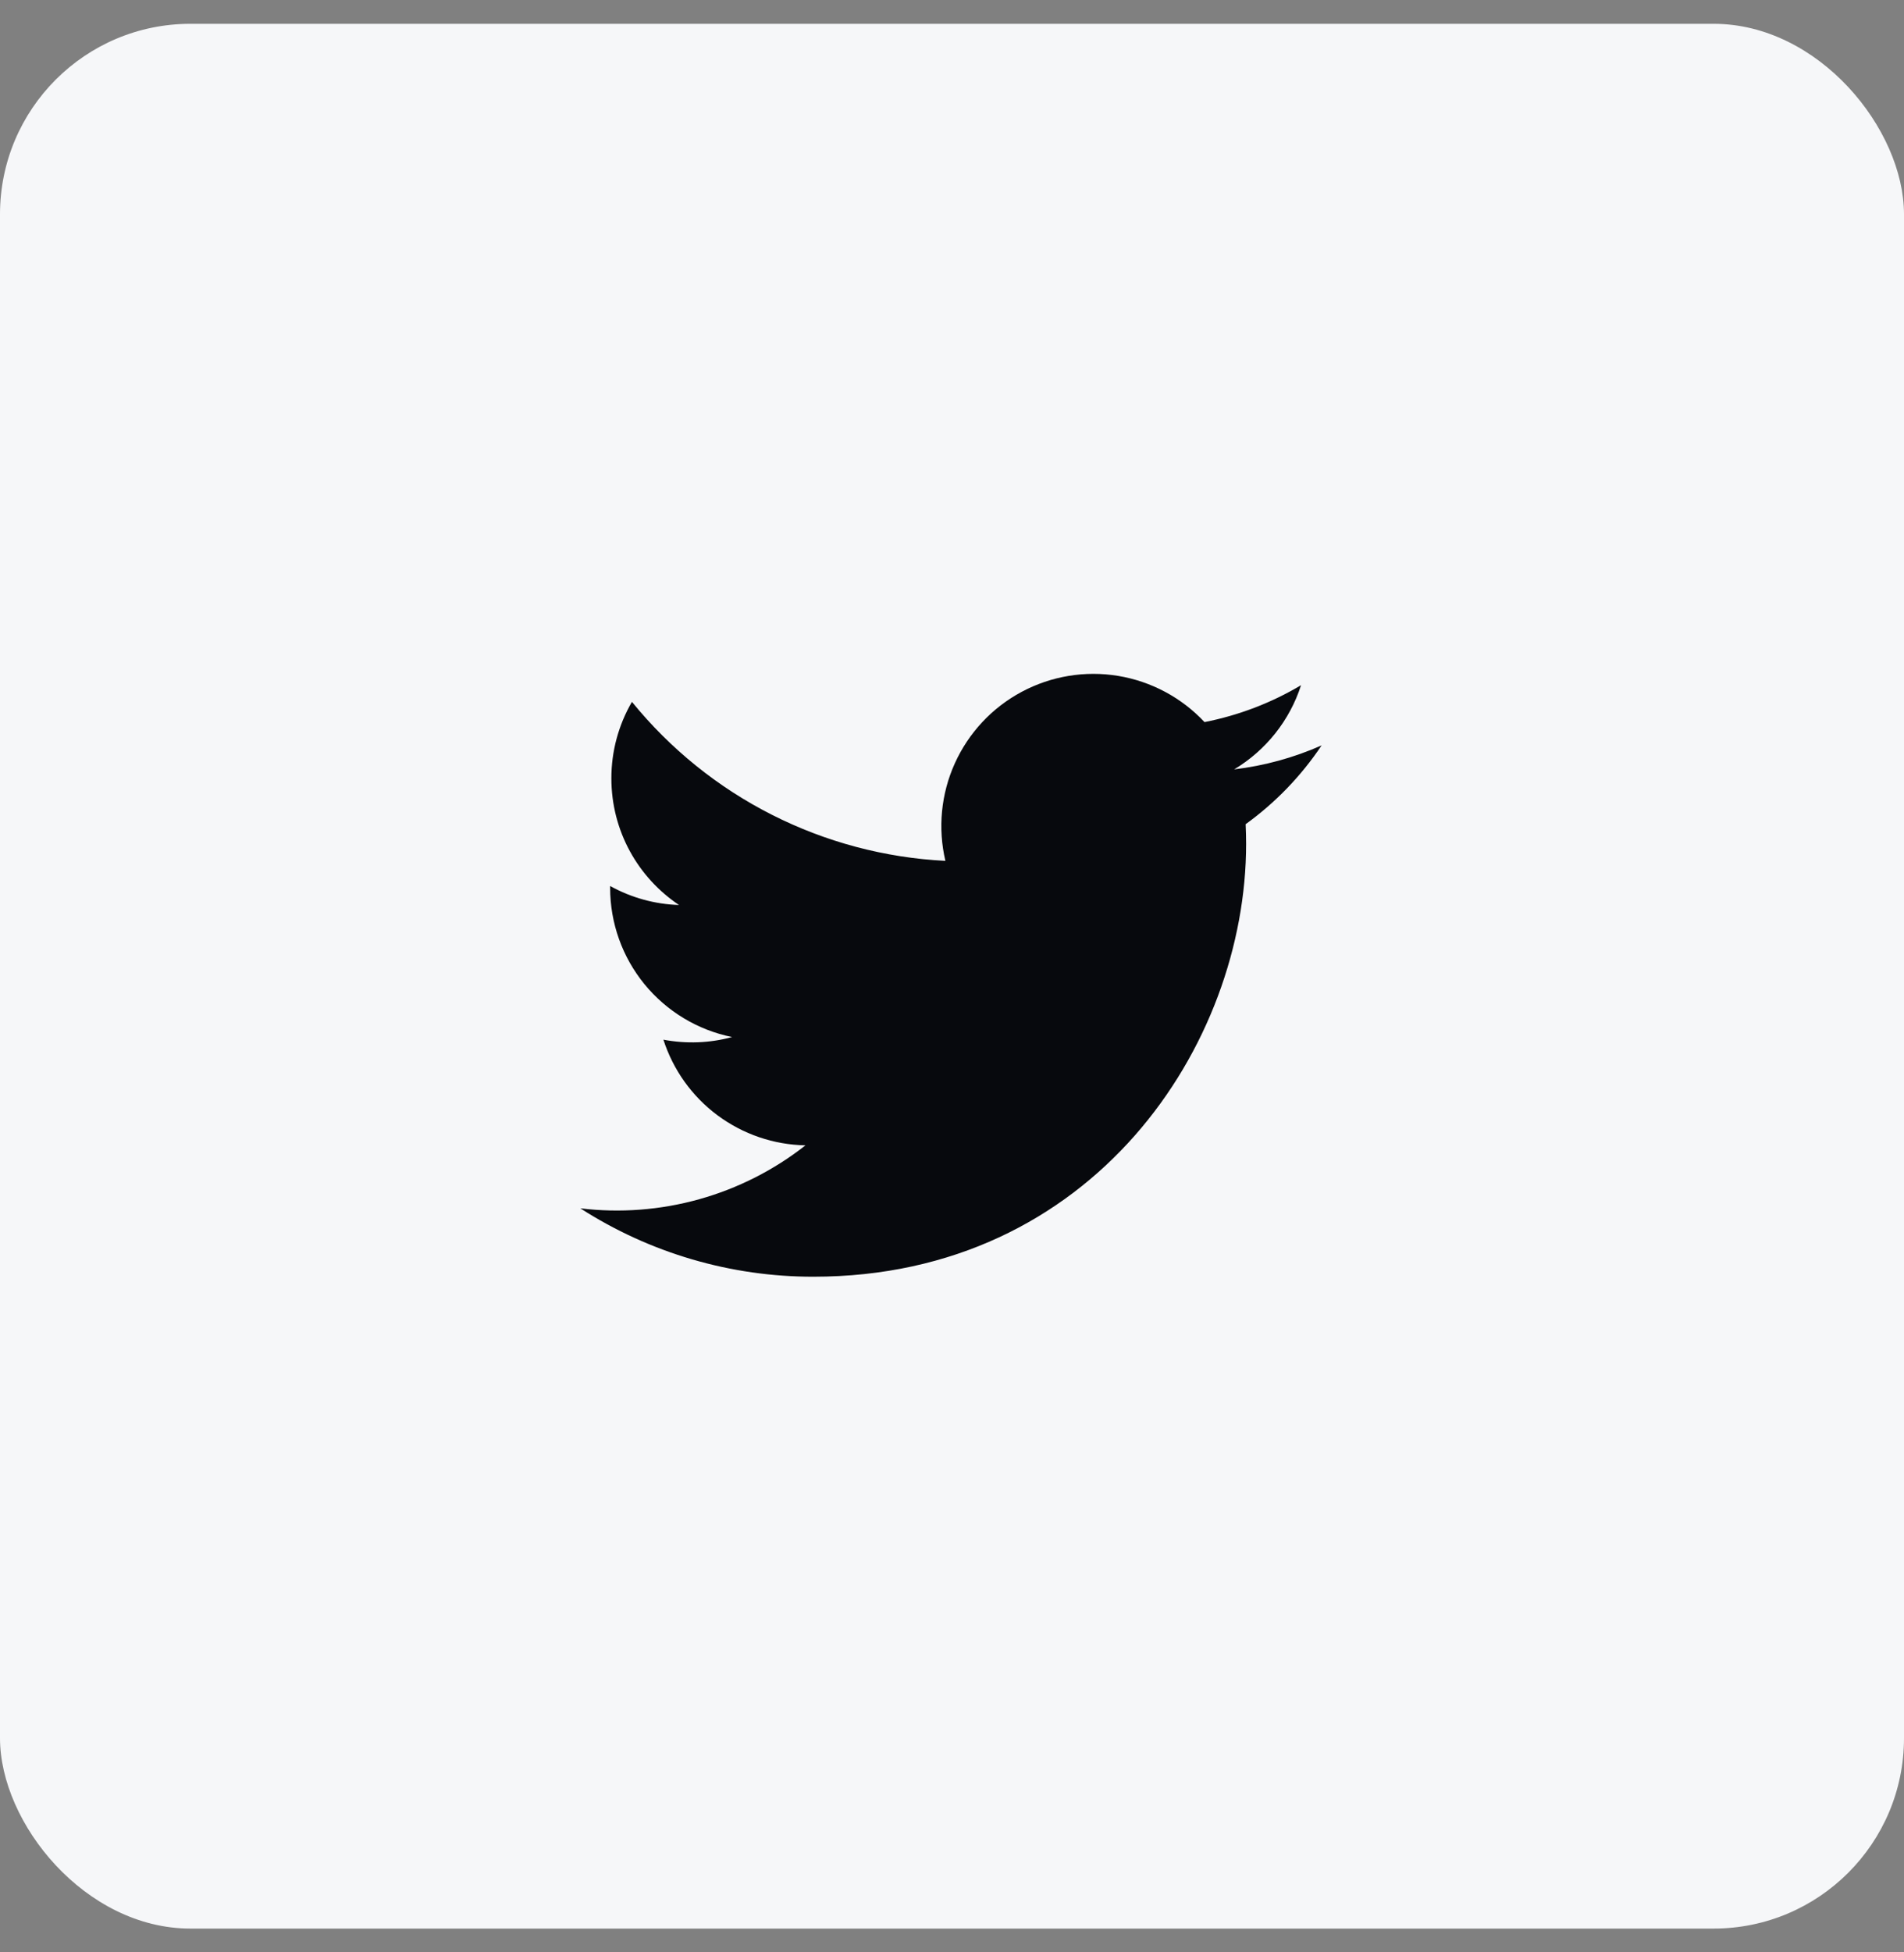 <svg width="40" height="41" viewBox="0 0 40 41" fill="none" xmlns="http://www.w3.org/2000/svg">
<rect x="0" y="0" width="40" height="41" fill="#808080" stroke="none"/>
<rect x="0" y="0.5" width="40" height="40" rx="4" fill="#F6F7F9"/>
<path d="M27.763 15.654C27.18 15.912 26.561 16.081 25.928 16.157C26.595 15.757 27.095 15.129 27.333 14.389C26.707 14.762 26.02 15.023 25.305 15.164C24.824 14.65 24.186 14.309 23.492 14.194C22.797 14.079 22.084 14.197 21.463 14.529C20.842 14.861 20.349 15.389 20.059 16.031C19.769 16.673 19.7 17.392 19.861 18.078C18.591 18.014 17.348 17.684 16.214 17.109C15.079 16.534 14.079 15.726 13.276 14.739C12.992 15.227 12.843 15.782 12.844 16.346C12.844 17.454 13.408 18.432 14.265 19.005C13.758 18.989 13.261 18.852 12.818 18.606V18.645C12.818 19.383 13.073 20.098 13.54 20.669C14.008 21.24 14.658 21.632 15.381 21.778C14.91 21.906 14.416 21.924 13.937 21.833C14.141 22.468 14.538 23.023 15.073 23.421C15.609 23.819 16.255 24.04 16.922 24.052C16.259 24.573 15.5 24.957 14.689 25.184C13.877 25.411 13.029 25.476 12.192 25.375C13.653 26.314 15.353 26.813 17.089 26.811C22.965 26.811 26.179 21.943 26.179 17.721C26.179 17.584 26.175 17.445 26.169 17.308C26.795 16.856 27.335 16.296 27.764 15.655L27.763 15.654Z" fill="#07090D"/>
</svg>
